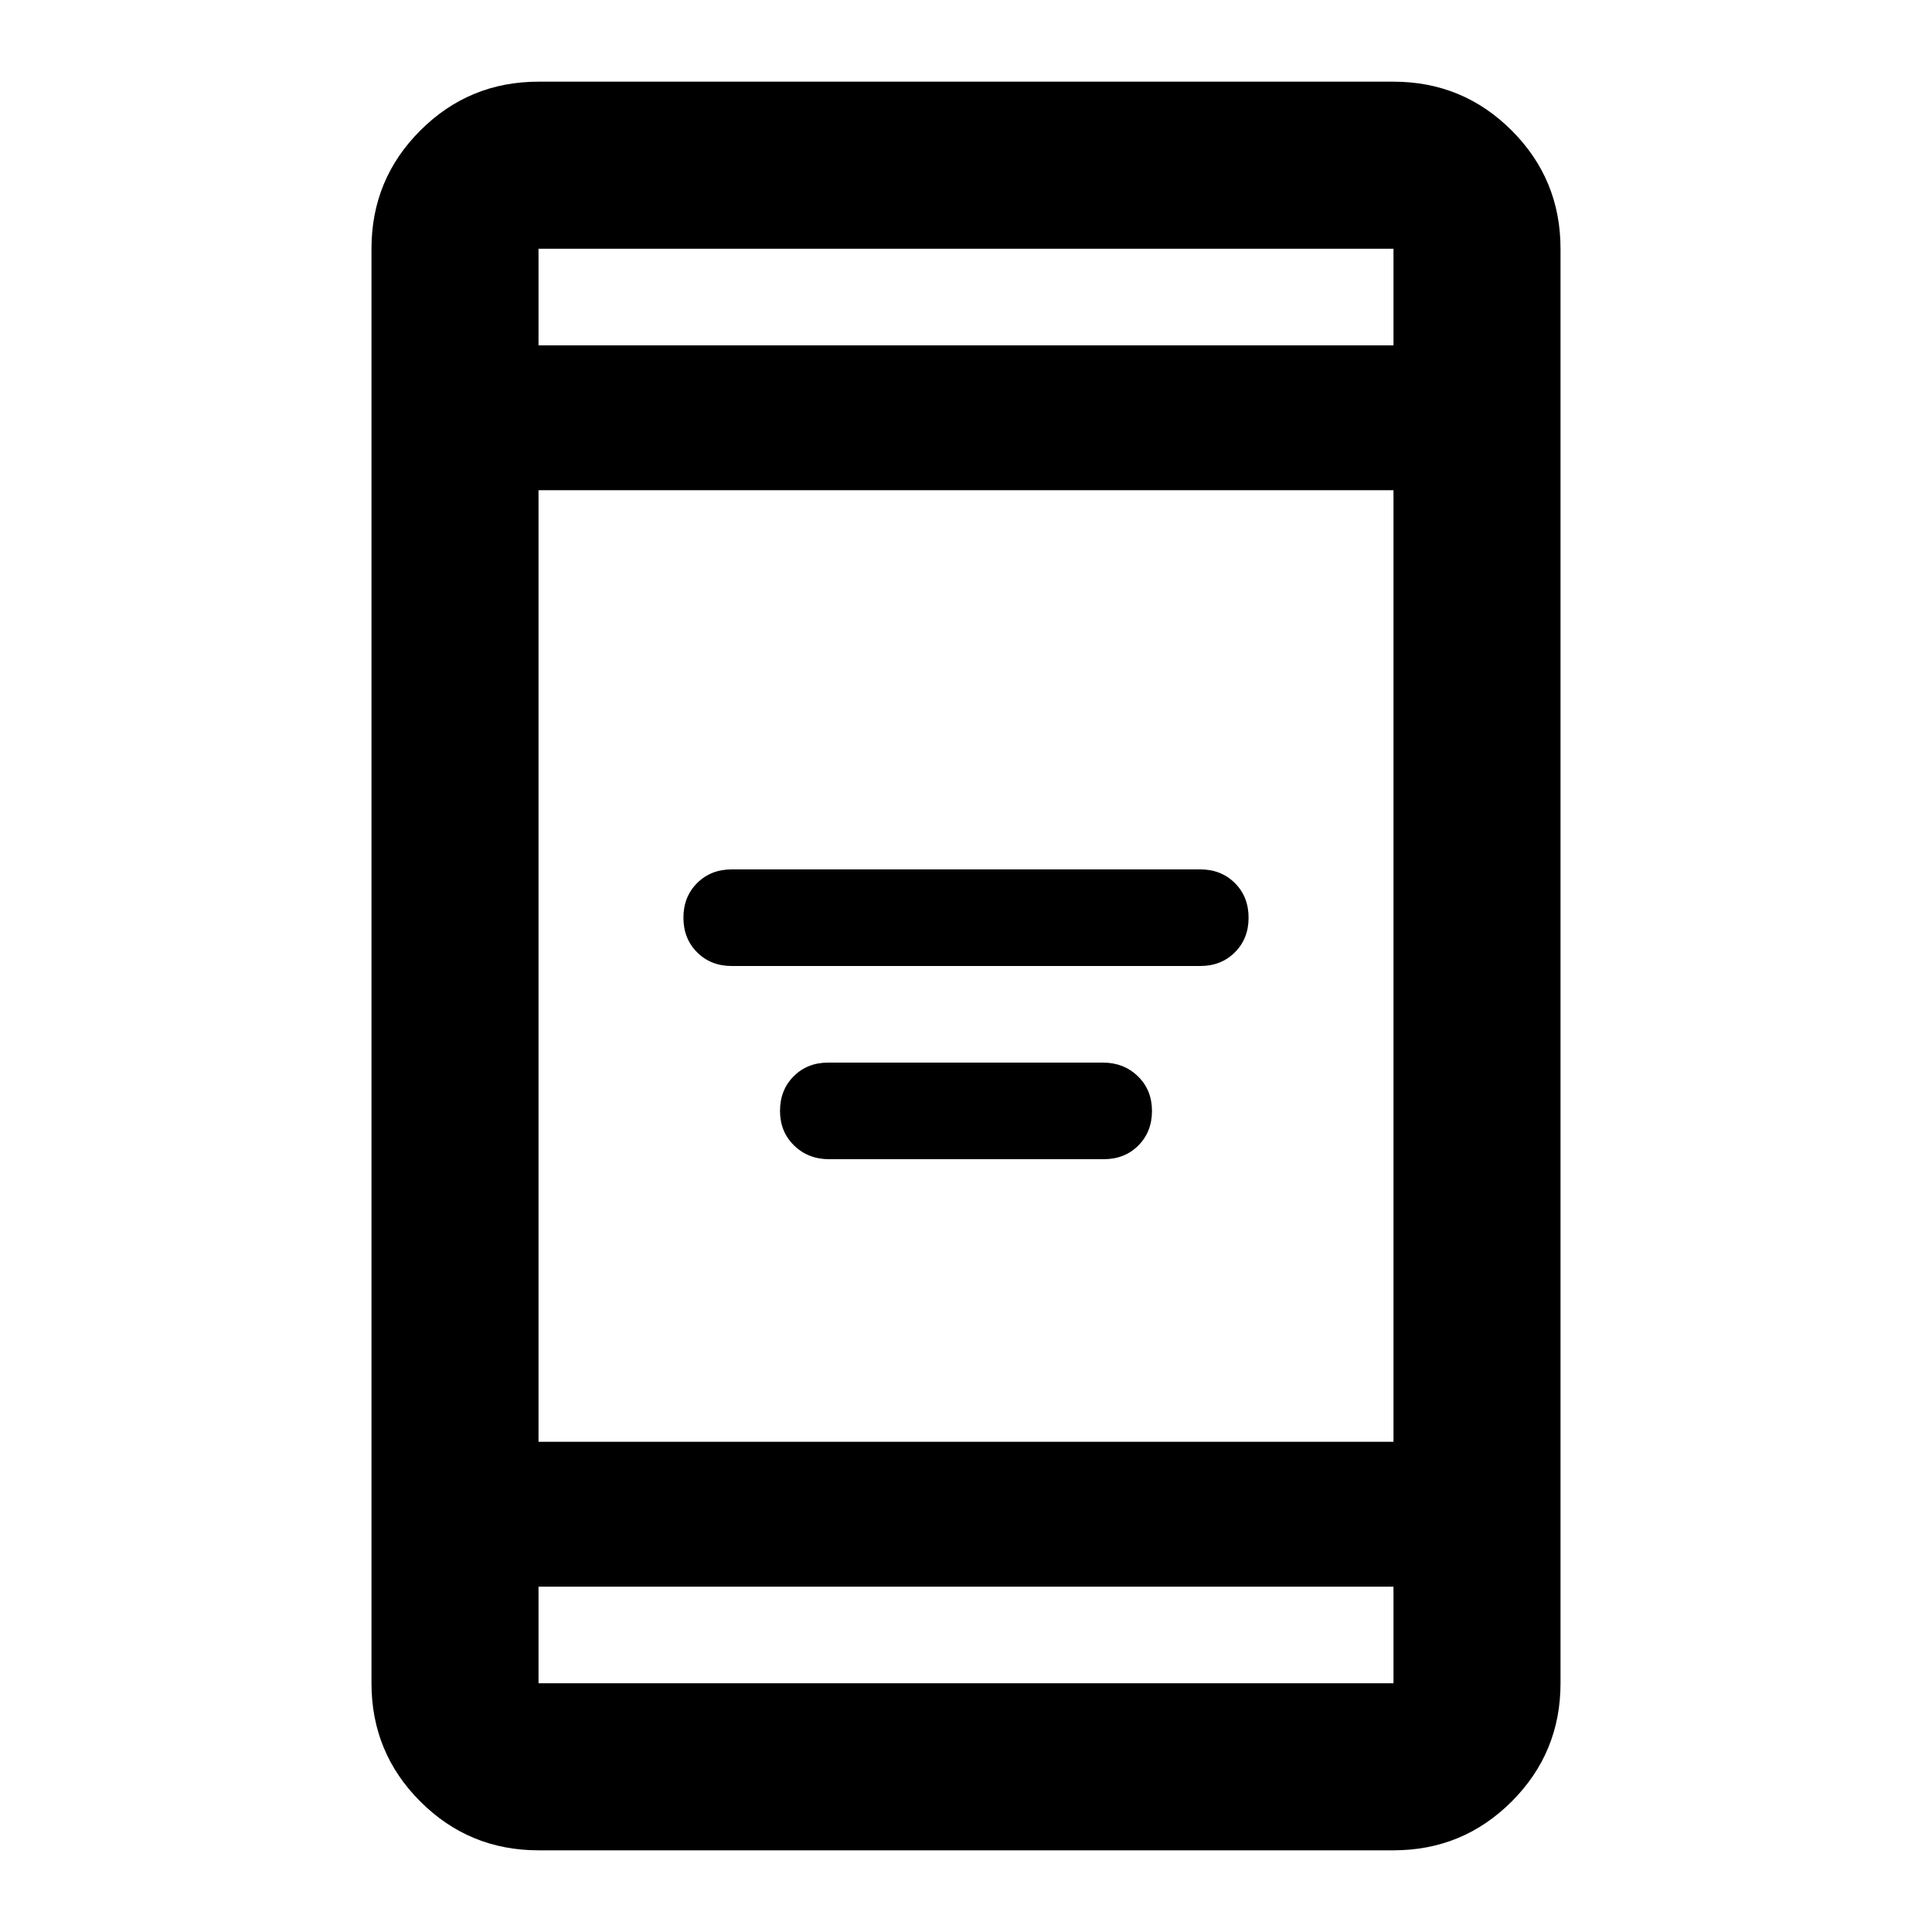 <svg xmlns="http://www.w3.org/2000/svg" height="20" viewBox="0 -960 960 960" width="20"><path d="M411.964-384q-10.377 0-17.377-6.8-7-6.8-7-17.2 0-10.4 6.785-17.2 6.785-6.8 17.161-6.8h136.503q10.377 0 17.377 6.8 7 6.8 7 17.2 0 10.4-6.785 17.2-6.785 6.8-17.161 6.8H411.964Zm-48.377-96q-10.4 0-17.2-6.8-6.8-6.8-6.8-17.2 0-10.4 6.8-17.2 6.8-6.8 17.2-6.8h232.826q10.4 0 17.2 6.8 6.8 6.8 6.8 17.2 0 10.4-6.8 17.2-6.8 6.8-17.2 6.8H363.587Zm-96 439.413q-34.483 0-58.741-24.259-24.259-24.258-24.259-58.741v-712.826q0-34.483 24.259-58.741 24.258-24.259 58.741-24.259h424.826q34.483 0 58.741 24.259 24.259 24.258 24.259 58.741v712.826q0 34.483-24.259 58.741-24.258 24.26-58.741 24.26H267.587Zm0-131v48h424.826v-48H267.587Zm0-72h424.826v-472.826H267.587v472.826Zm0-544.826h424.826v-48H267.587v48Zm0 0v-48 48Zm0 616.826v48-48Z"/></svg>